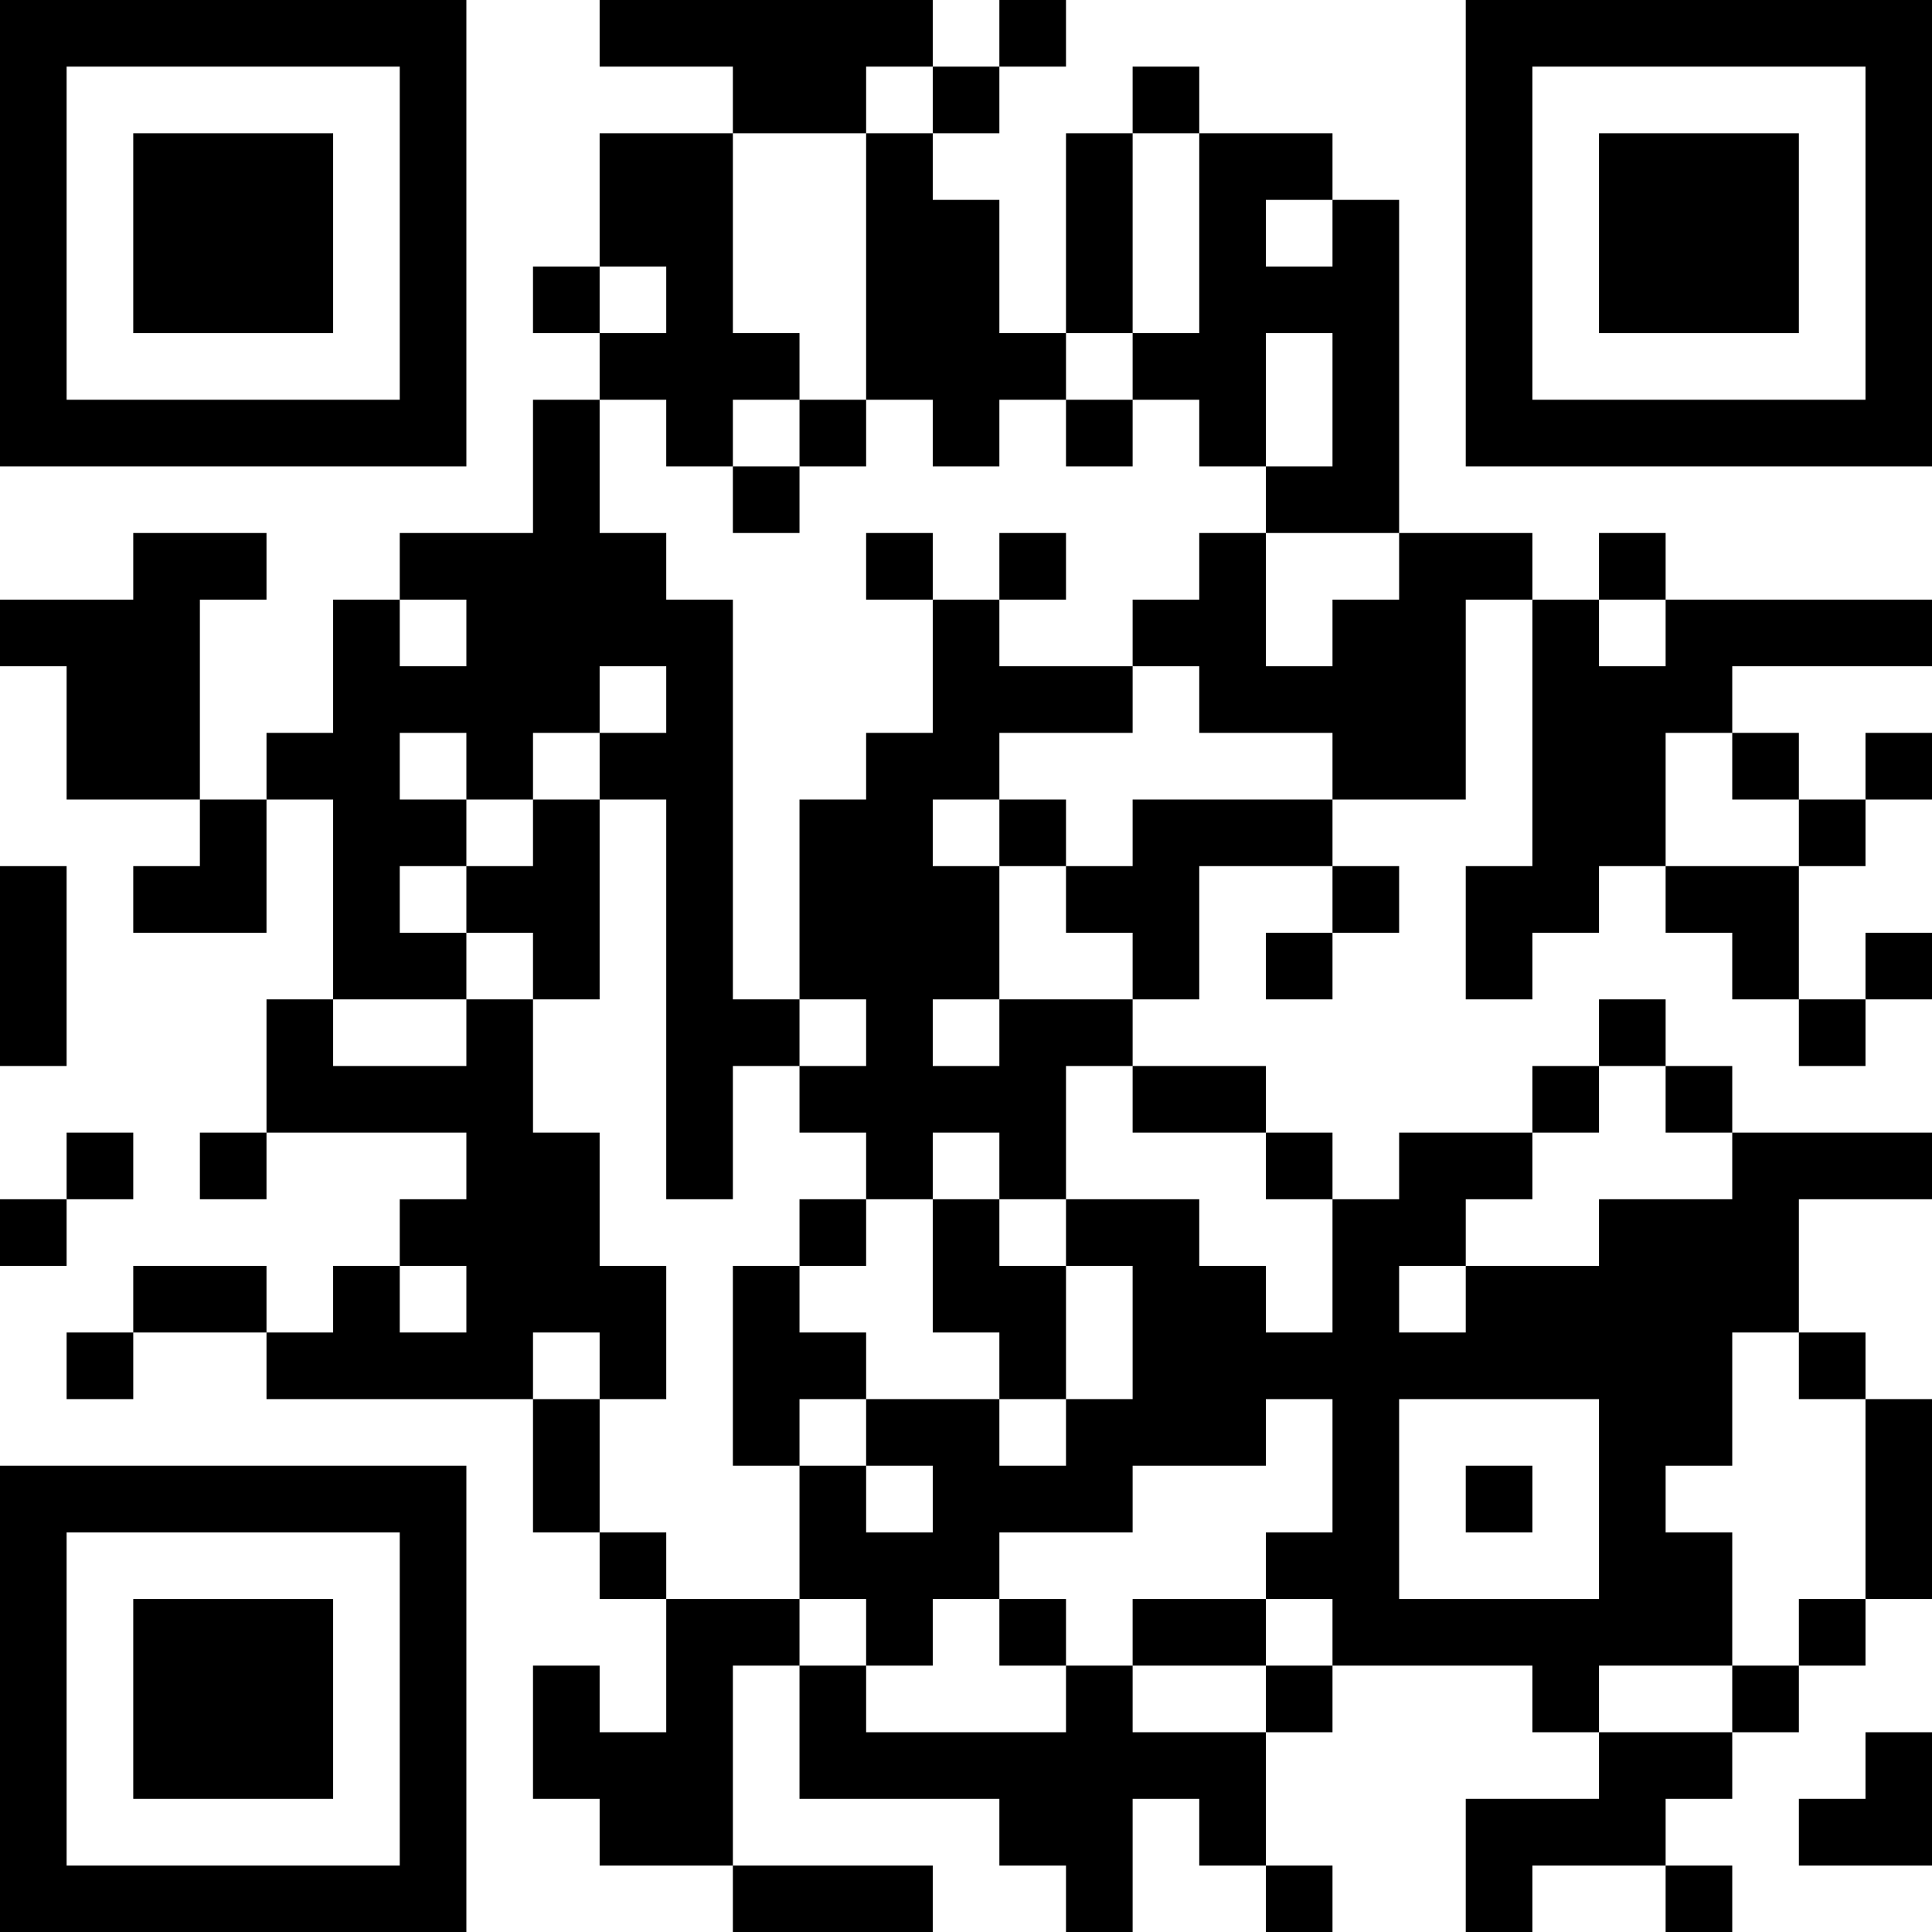 <?xml version="1.0" encoding="UTF-8"?>
<svg xmlns="http://www.w3.org/2000/svg" version="1.1" width="200" height="200" viewBox="0 0 200 200"><rect x="0" y="0" width="200" height="200" fill="#ffffff"/><g transform="scale(6.897)"><g transform="translate(0,0)"><path fill-rule="evenodd" d="M9 0L9 1L11 1L11 2L9 2L9 4L8 4L8 5L9 5L9 6L8 6L8 8L6 8L6 9L5 9L5 11L4 11L4 12L3 12L3 9L4 9L4 8L2 8L2 9L0 9L0 10L1 10L1 12L3 12L3 13L2 13L2 14L4 14L4 12L5 12L5 15L4 15L4 17L3 17L3 18L4 18L4 17L7 17L7 18L6 18L6 19L5 19L5 20L4 20L4 19L2 19L2 20L1 20L1 21L2 21L2 20L4 20L4 21L8 21L8 23L9 23L9 24L10 24L10 26L9 26L9 25L8 25L8 27L9 27L9 28L11 28L11 29L14 29L14 28L11 28L11 25L12 25L12 27L15 27L15 28L16 28L16 29L17 29L17 27L18 27L18 28L19 28L19 29L20 29L20 28L19 28L19 26L20 26L20 25L23 25L23 26L24 26L24 27L22 27L22 29L23 29L23 28L25 28L25 29L26 29L26 28L25 28L25 27L26 27L26 26L27 26L27 25L28 25L28 24L29 24L29 21L28 21L28 20L27 20L27 18L29 18L29 17L26 17L26 16L25 16L25 15L24 15L24 16L23 16L23 17L21 17L21 18L20 18L20 17L19 17L19 16L17 16L17 15L18 15L18 13L20 13L20 14L19 14L19 15L20 15L20 14L21 14L21 13L20 13L20 12L22 12L22 9L23 9L23 13L22 13L22 15L23 15L23 14L24 14L24 13L25 13L25 14L26 14L26 15L27 15L27 16L28 16L28 15L29 15L29 14L28 14L28 15L27 15L27 13L28 13L28 12L29 12L29 11L28 11L28 12L27 12L27 11L26 11L26 10L29 10L29 9L25 9L25 8L24 8L24 9L23 9L23 8L21 8L21 3L20 3L20 2L18 2L18 1L17 1L17 2L16 2L16 5L15 5L15 3L14 3L14 2L15 2L15 1L16 1L16 0L15 0L15 1L14 1L14 0ZM13 1L13 2L11 2L11 5L12 5L12 6L11 6L11 7L10 7L10 6L9 6L9 8L10 8L10 9L11 9L11 15L12 15L12 16L11 16L11 18L10 18L10 12L9 12L9 11L10 11L10 10L9 10L9 11L8 11L8 12L7 12L7 11L6 11L6 12L7 12L7 13L6 13L6 14L7 14L7 15L5 15L5 16L7 16L7 15L8 15L8 17L9 17L9 19L10 19L10 21L9 21L9 20L8 20L8 21L9 21L9 23L10 23L10 24L12 24L12 25L13 25L13 26L16 26L16 25L17 25L17 26L19 26L19 25L20 25L20 24L19 24L19 23L20 23L20 21L19 21L19 22L17 22L17 23L15 23L15 24L14 24L14 25L13 25L13 24L12 24L12 22L13 22L13 23L14 23L14 22L13 22L13 21L15 21L15 22L16 22L16 21L17 21L17 19L16 19L16 18L18 18L18 19L19 19L19 20L20 20L20 18L19 18L19 17L17 17L17 16L16 16L16 18L15 18L15 17L14 17L14 18L13 18L13 17L12 17L12 16L13 16L13 15L12 15L12 12L13 12L13 11L14 11L14 9L15 9L15 10L17 10L17 11L15 11L15 12L14 12L14 13L15 13L15 15L14 15L14 16L15 16L15 15L17 15L17 14L16 14L16 13L17 13L17 12L20 12L20 11L18 11L18 10L17 10L17 9L18 9L18 8L19 8L19 10L20 10L20 9L21 9L21 8L19 8L19 7L20 7L20 5L19 5L19 7L18 7L18 6L17 6L17 5L18 5L18 2L17 2L17 5L16 5L16 6L15 6L15 7L14 7L14 6L13 6L13 2L14 2L14 1ZM19 3L19 4L20 4L20 3ZM9 4L9 5L10 5L10 4ZM12 6L12 7L11 7L11 8L12 8L12 7L13 7L13 6ZM16 6L16 7L17 7L17 6ZM13 8L13 9L14 9L14 8ZM15 8L15 9L16 9L16 8ZM6 9L6 10L7 10L7 9ZM24 9L24 10L25 10L25 9ZM25 11L25 13L27 13L27 12L26 12L26 11ZM8 12L8 13L7 13L7 14L8 14L8 15L9 15L9 12ZM15 12L15 13L16 13L16 12ZM0 13L0 16L1 16L1 13ZM24 16L24 17L23 17L23 18L22 18L22 19L21 19L21 20L22 20L22 19L24 19L24 18L26 18L26 17L25 17L25 16ZM1 17L1 18L0 18L0 19L1 19L1 18L2 18L2 17ZM12 18L12 19L11 19L11 22L12 22L12 21L13 21L13 20L12 20L12 19L13 19L13 18ZM14 18L14 20L15 20L15 21L16 21L16 19L15 19L15 18ZM6 19L6 20L7 20L7 19ZM26 20L26 22L25 22L25 23L26 23L26 25L24 25L24 26L26 26L26 25L27 25L27 24L28 24L28 21L27 21L27 20ZM21 21L21 24L24 24L24 21ZM22 22L22 23L23 23L23 22ZM15 24L15 25L16 25L16 24ZM17 24L17 25L19 25L19 24ZM28 26L28 27L27 27L27 28L29 28L29 26ZM0 0L0 7L7 7L7 0ZM1 1L1 6L6 6L6 1ZM2 2L2 5L5 5L5 2ZM22 0L22 7L29 7L29 0ZM23 1L23 6L28 6L28 1ZM24 2L24 5L27 5L27 2ZM0 22L0 29L7 29L7 22ZM1 23L1 28L6 28L6 23ZM2 24L2 27L5 27L5 24Z" fill="#000000"/></g></g></svg>
